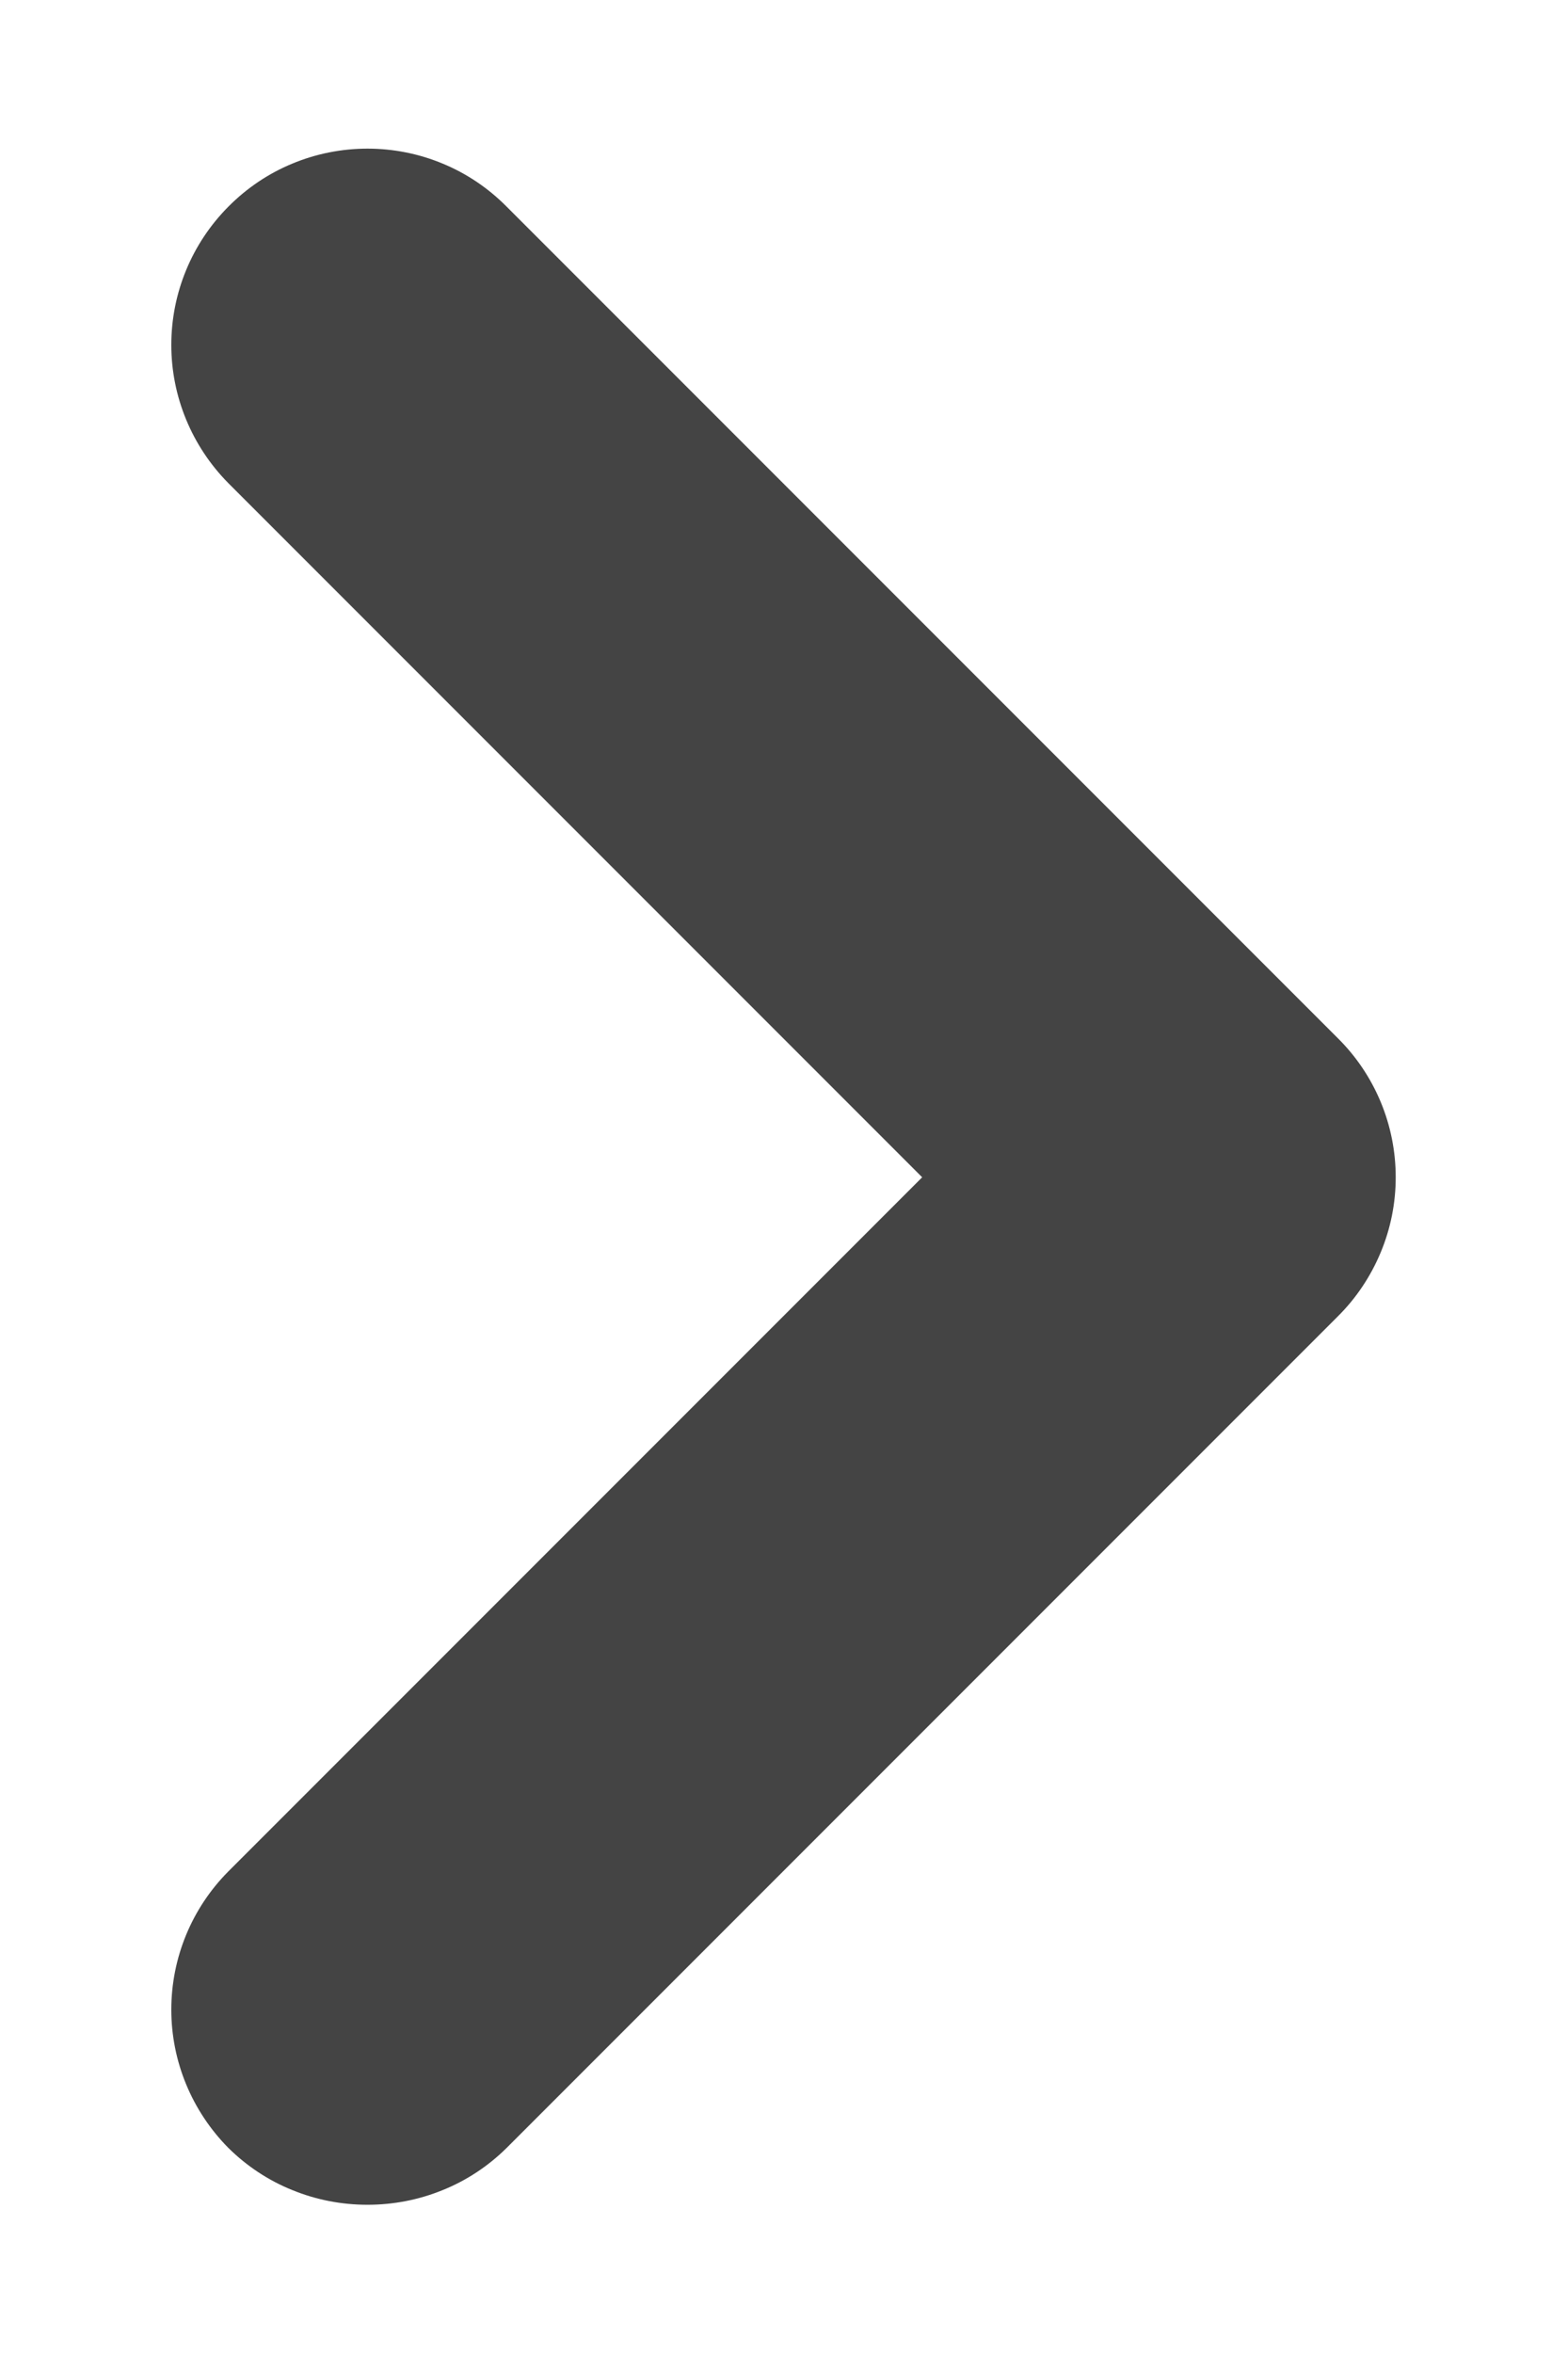 <svg width="8" height="12" viewBox="0 0 8 12" fill="none" xmlns="http://www.w3.org/2000/svg">
<path d="M6.825 5.294L2.585 1.054C2.492 0.96 2.381 0.885 2.26 0.835C2.138 0.784 2.007 0.758 1.875 0.758C1.743 0.758 1.612 0.784 1.49 0.835C1.369 0.885 1.258 0.96 1.165 1.054C0.979 1.241 0.874 1.494 0.874 1.759C0.874 2.023 0.979 2.276 1.165 2.464L4.705 6.004L1.165 9.544C0.979 9.731 0.874 9.984 0.874 10.249C0.874 10.513 0.979 10.766 1.165 10.954C1.258 11.046 1.369 11.12 1.491 11.169C1.613 11.219 1.743 11.244 1.875 11.244C2.007 11.244 2.137 11.219 2.259 11.169C2.381 11.12 2.492 11.046 2.585 10.954L6.825 6.714C6.919 6.621 6.993 6.51 7.044 6.388C7.095 6.266 7.121 6.136 7.121 6.004C7.121 5.872 7.095 5.741 7.044 5.619C6.993 5.497 6.919 5.387 6.825 5.294Z" fill="#444444"/>
</svg>
